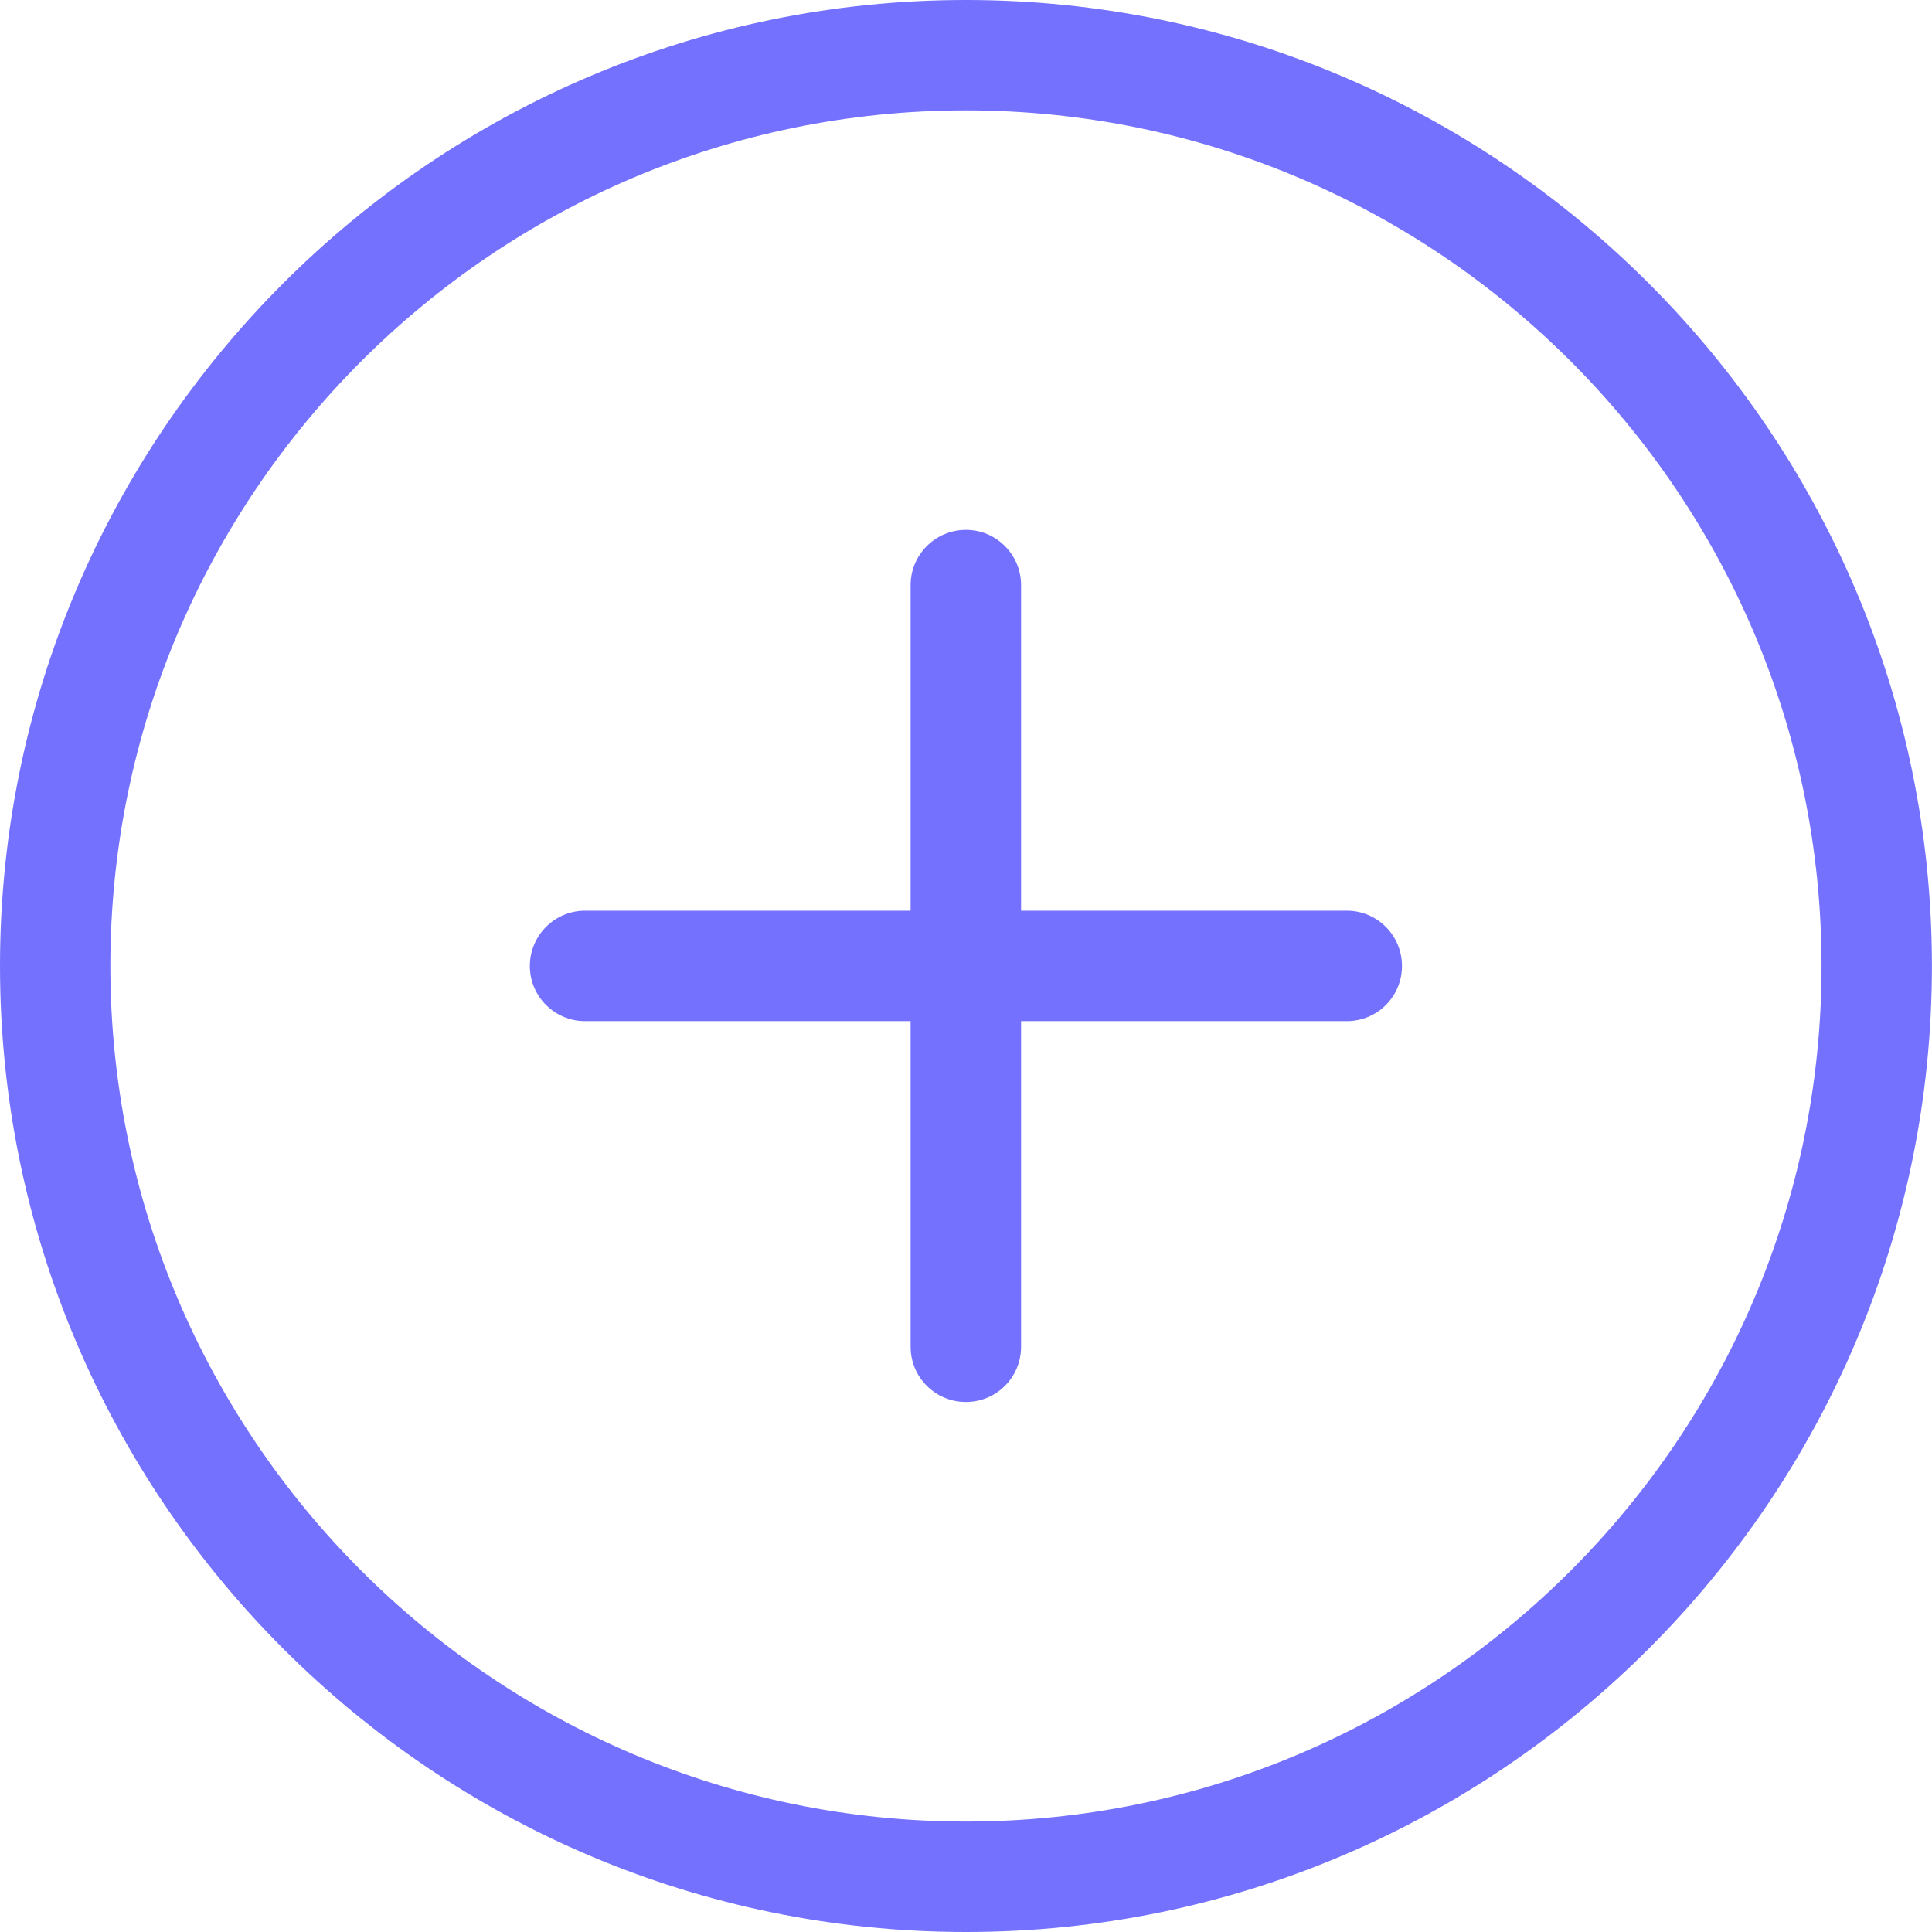 <svg width="24" height="24" viewBox="0 0 24 24" fill="none" xmlns="http://www.w3.org/2000/svg">
<path d="M12 24C5.383 24 0 18.616 0 12C0 5.383 5.383 0 12 0C18.616 0 23.999 5.383 23.999 12C24 18.616 18.616 24 12 24ZM12 1.371C6.139 1.371 1.371 6.139 1.371 12C1.371 17.86 6.139 22.628 12 22.628C17.86 22.628 22.628 17.86 22.628 12C22.628 6.139 17.86 1.371 12 1.371Z" fill="#7471FF"/>
<path d="M16.731 12.685H7.268C6.89 12.685 6.582 12.379 6.582 12C6.582 11.621 6.889 11.313 7.268 11.313H16.731C17.11 11.313 17.416 11.621 17.416 12C17.416 12.379 17.11 12.685 16.731 12.685Z" fill="#7471FF"/>
<path d="M11.999 17.416C11.62 17.416 11.312 17.11 11.312 16.731V7.268C11.312 6.89 11.62 6.582 11.999 6.582C12.377 6.582 12.684 6.89 12.684 7.268V16.731C12.684 17.11 12.378 17.416 11.999 17.416Z" fill="#7471FF"/>
</svg>
